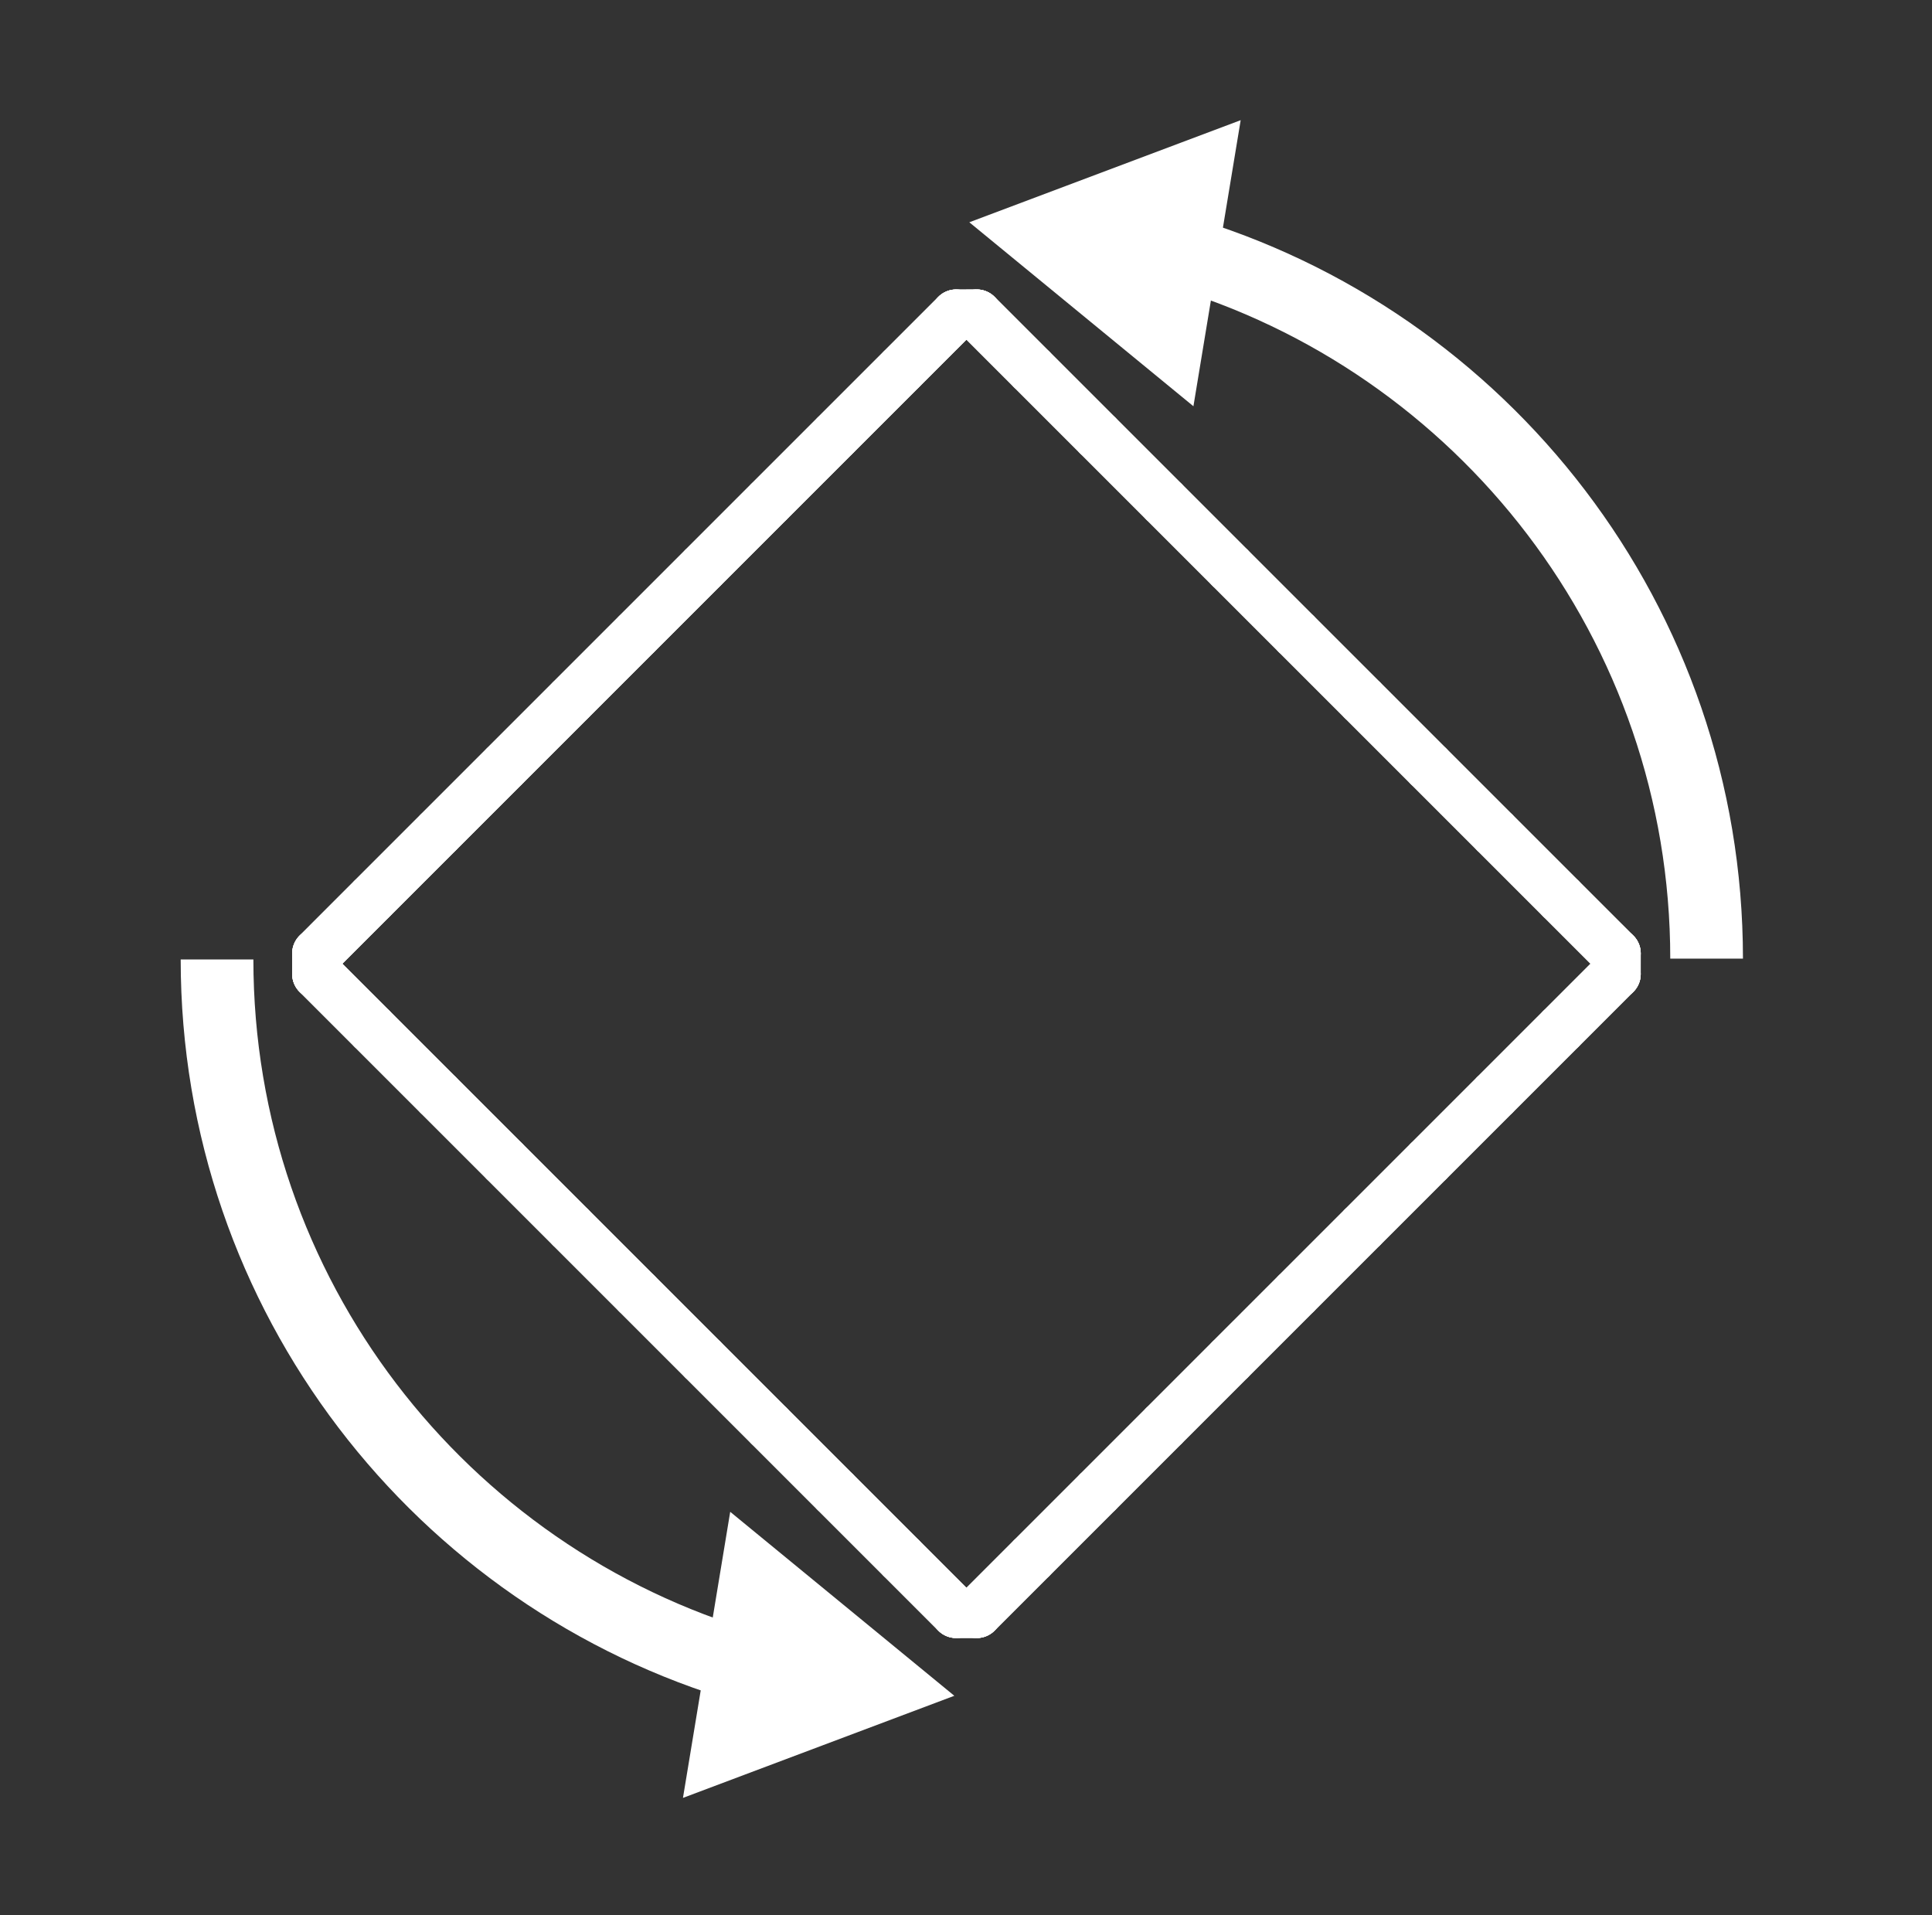 <?xml version="1.0" encoding="utf-8"?>
<!-- Generator: Adobe Illustrator 15.1.0, SVG Export Plug-In . SVG Version: 6.00 Build 0)  -->
<!DOCTYPE svg PUBLIC "-//W3C//DTD SVG 1.1//EN" "http://www.w3.org/Graphics/SVG/1.1/DTD/svg11.dtd">
<svg version="1.1" xmlns:x="http://ns.adobe.com/Extensibility/1.0/" xmlns:i="http://ns.adobe.com/AdobeIllustrator/10.0/" xmlns:graph="http://ns.adobe.com/Graphs/1.0/"
	 xmlns="http://www.w3.org/2000/svg" xmlns:xlink="http://www.w3.org/1999/xlink" x="0px" y="0px" width="231px" height="229px"
	 viewBox="0 0 231 229" enable-background="new 0 0 231 229" xml:space="preserve">
<rect x="0" y="0" width="231" height="229" fill="#333333" stroke="none"/>
<g id="compass_icon">
</g>
<g id="Layer_3">
</g>
<g id="Layer_4">
	<g>
		<g>
			<path fill="none" stroke="#FFFFFF" stroke-width="8.692" stroke-linejoin="round" d="M25.95,114.715
				c0,40.102,26.78,73.944,63.43,84.626"/>
			<g>
				<polygon fill="#FFFFFF" points="81.659,214.965 114.104,202.757 87.308,180.761 				"/>
			</g>
		</g>
	</g>
	<g>
		<g>
			<path fill="none" stroke="#FFFFFF" stroke-width="8.692" stroke-linejoin="round" d="M204.051,114.62
				c0-40.1-26.779-73.945-63.431-84.627"/>
			<g>
				<polygon fill="#FFFFFF" points="148.342,14.369 115.897,26.577 142.692,48.573 				"/>
			</g>
		</g>
	</g>
	
		<line fill="none" stroke="#FFFFFF" stroke-width="6" stroke-linecap="round" stroke-linejoin="round" x1="60.429" y1="138.96" x2="68.093" y2="146.623"/>
	
		<line fill="none" stroke="#FFFFFF" stroke-width="6" stroke-linecap="round" stroke-linejoin="round" x1="52.519" y1="131.049" x2="60.183" y2="138.713"/>
	
		<line fill="none" stroke="#FFFFFF" stroke-width="6" stroke-linecap="round" stroke-linejoin="round" x1="92.07" y1="170.601" x2="99.733" y2="178.265"/>
	
		<line fill="none" stroke="#FFFFFF" stroke-width="6" stroke-linecap="round" stroke-linejoin="round" x1="92.07" y1="170.601" x2="99.733" y2="178.265"/>
	
		<line fill="none" stroke="#FFFFFF" stroke-width="6" stroke-linecap="round" stroke-linejoin="round" x1="76.249" y1="154.779" x2="83.912" y2="162.443"/>
	
		<line fill="none" stroke="#FFFFFF" stroke-width="6" stroke-linecap="round" stroke-linejoin="round" x1="76.249" y1="154.779" x2="83.912" y2="162.443"/>
	
		<line fill="none" stroke="#FFFFFF" stroke-width="6" stroke-linecap="round" stroke-linejoin="round" x1="60.429" y1="138.96" x2="68.093" y2="146.623"/>
	
		<line fill="none" stroke="#FFFFFF" stroke-width="6" stroke-linecap="round" stroke-linejoin="round" x1="44.608" y1="123.14" x2="52.271" y2="130.803"/>
	
		<line fill="none" stroke="#FFFFFF" stroke-width="6" stroke-linecap="round" stroke-linejoin="round" x1="44.608" y1="123.14" x2="52.271" y2="130.803"/>
	
		<line fill="none" stroke="#FFFFFF" stroke-width="6" stroke-linecap="round" stroke-linejoin="round" x1="44.361" y1="107.566" x2="37.935" y2="113.994"/>
	
		<line fill="none" stroke="#FFFFFF" stroke-width="6" stroke-linecap="round" stroke-linejoin="round" x1="37.935" y1="116.465" x2="44.361" y2="122.892"/>
	
		<line fill="none" stroke="#FFFFFF" stroke-width="6" stroke-linecap="round" stroke-linejoin="round" x1="37.935" y1="116.465" x2="37.935" y2="113.994"/>
	
		<line fill="none" stroke="#FFFFFF" stroke-width="6" stroke-linecap="round" stroke-linejoin="round" x1="44.361" y1="107.566" x2="37.935" y2="113.994"/>
	
		<line fill="none" stroke="#FFFFFF" stroke-width="6" stroke-linecap="round" stroke-linejoin="round" x1="37.935" y1="113.994" x2="37.935" y2="116.465"/>
	
		<line fill="none" stroke="#FFFFFF" stroke-width="6" stroke-linecap="round" stroke-linejoin="round" x1="91.821" y1="60.105" x2="84.159" y2="67.768"/>
	
		<line fill="none" stroke="#FFFFFF" stroke-width="6" stroke-linecap="round" stroke-linejoin="round" x1="37.935" y1="116.465" x2="44.361" y2="122.892"/>
	
		<line fill="none" stroke="#FFFFFF" stroke-width="6" stroke-linecap="round" stroke-linejoin="round" x1="170.926" y1="138.713" x2="178.588" y2="131.051"/>
	
		<line fill="none" stroke="#FFFFFF" stroke-width="6" stroke-linecap="round" stroke-linejoin="round" x1="91.821" y1="60.105" x2="84.159" y2="67.768"/>
	
		<line fill="none" stroke="#FFFFFF" stroke-width="6" stroke-linecap="round" stroke-linejoin="round" x1="163.016" y1="146.623" x2="170.678" y2="138.961"/>
	
		<line fill="none" stroke="#FFFFFF" stroke-width="6" stroke-linecap="round" stroke-linejoin="round" x1="163.016" y1="146.623" x2="170.678" y2="138.961"/>
	
		<line fill="none" stroke="#FFFFFF" stroke-width="6" stroke-linecap="round" stroke-linejoin="round" x1="170.926" y1="138.713" x2="178.588" y2="131.051"/>
	
		<line fill="none" stroke="#FFFFFF" stroke-width="6" stroke-linecap="round" stroke-linejoin="round" x1="155.104" y1="154.534" x2="162.768" y2="146.87"/>
	
		<line fill="none" stroke="#FFFFFF" stroke-width="6" stroke-linecap="round" stroke-linejoin="round" x1="155.104" y1="154.534" x2="162.768" y2="146.87"/>
	
		<line fill="none" stroke="#FFFFFF" stroke-width="6" stroke-linecap="round" stroke-linejoin="round" x1="178.59" y1="99.409" x2="170.926" y2="91.745"/>
	
		<line fill="none" stroke="#FFFFFF" stroke-width="6" stroke-linecap="round" stroke-linejoin="round" x1="162.768" y1="83.587" x2="155.104" y2="75.924"/>
	
		<line fill="none" stroke="#FFFFFF" stroke-width="6" stroke-linecap="round" stroke-linejoin="round" x1="146.948" y1="67.768" x2="139.284" y2="60.104"/>
	
		<line fill="none" stroke="#FFFFFF" stroke-width="6" stroke-linecap="round" stroke-linejoin="round" x1="146.948" y1="67.768" x2="139.284" y2="60.104"/>
	
		<line fill="none" stroke="#FFFFFF" stroke-width="6" stroke-linecap="round" stroke-linejoin="round" x1="131.127" y1="51.947" x2="123.464" y2="44.283"/>
	
		<line fill="none" stroke="#FFFFFF" stroke-width="6" stroke-linecap="round" stroke-linejoin="round" x1="131.127" y1="51.947" x2="123.464" y2="44.283"/>
	
		<line fill="none" stroke="#FFFFFF" stroke-width="6" stroke-linecap="round" stroke-linejoin="round" x1="178.59" y1="99.409" x2="170.926" y2="91.745"/>
	
		<line fill="none" stroke="#FFFFFF" stroke-width="6" stroke-linecap="round" stroke-linejoin="round" x1="147.194" y1="162.443" x2="154.857" y2="154.781"/>
	
		<line fill="none" stroke="#FFFFFF" stroke-width="6" stroke-linecap="round" stroke-linejoin="round" x1="147.194" y1="162.443" x2="154.857" y2="154.781"/>
	
		<line fill="none" stroke="#FFFFFF" stroke-width="6" stroke-linecap="round" stroke-linejoin="round" x1="76.002" y1="75.925" x2="68.339" y2="83.588"/>
	
		<line fill="none" stroke="#FFFFFF" stroke-width="6" stroke-linecap="round" stroke-linejoin="round" x1="84.159" y1="162.69" x2="91.823" y2="170.354"/>
	
		<line fill="none" stroke="#FFFFFF" stroke-width="6" stroke-linecap="round" stroke-linejoin="round" x1="114.317" y1="37.611" x2="116.79" y2="37.609"/>
	
		<line fill="none" stroke="#FFFFFF" stroke-width="6" stroke-linecap="round" stroke-linejoin="round" x1="99.981" y1="178.512" x2="107.644" y2="186.174"/>
	
		<line fill="none" stroke="#FFFFFF" stroke-width="6" stroke-linecap="round" stroke-linejoin="round" x1="68.339" y1="146.87" x2="76.003" y2="154.533"/>
	
		<line fill="none" stroke="#FFFFFF" stroke-width="6" stroke-linecap="round" stroke-linejoin="round" x1="68.092" y1="83.836" x2="60.429" y2="91.499"/>
	
		<line fill="none" stroke="#FFFFFF" stroke-width="6" stroke-linecap="round" stroke-linejoin="round" x1="99.981" y1="178.512" x2="107.644" y2="186.174"/>
	
		<line fill="none" stroke="#FFFFFF" stroke-width="6" stroke-linecap="round" stroke-linejoin="round" x1="68.339" y1="146.87" x2="76.003" y2="154.533"/>
	
		<line fill="none" stroke="#FFFFFF" stroke-width="6" stroke-linecap="round" stroke-linejoin="round" x1="52.519" y1="131.049" x2="60.183" y2="138.713"/>
	
		<line fill="none" stroke="#FFFFFF" stroke-width="6" stroke-linecap="round" stroke-linejoin="round" x1="68.092" y1="83.836" x2="60.429" y2="91.499"/>
	
		<line fill="none" stroke="#FFFFFF" stroke-width="6" stroke-linecap="round" stroke-linejoin="round" x1="52.271" y1="99.656" x2="44.608" y2="107.319"/>
	
		<line fill="none" stroke="#FFFFFF" stroke-width="6" stroke-linecap="round" stroke-linejoin="round" x1="52.271" y1="99.656" x2="44.608" y2="107.319"/>
	
		<line fill="none" stroke="#FFFFFF" stroke-width="6" stroke-linecap="round" stroke-linejoin="round" x1="139.284" y1="170.354" x2="146.947" y2="162.691"/>
	
		<line fill="none" stroke="#FFFFFF" stroke-width="6" stroke-linecap="round" stroke-linejoin="round" x1="139.284" y1="170.354" x2="146.947" y2="162.691"/>
	
		<line fill="none" stroke="#FFFFFF" stroke-width="6" stroke-linecap="round" stroke-linejoin="round" x1="123.217" y1="44.036" x2="116.79" y2="37.609"/>
	
		<line fill="none" stroke="#FFFFFF" stroke-width="6" stroke-linecap="round" stroke-linejoin="round" x1="114.317" y1="37.611" x2="107.891" y2="44.037"/>
	
		<line fill="none" stroke="#FFFFFF" stroke-width="6" stroke-linecap="round" stroke-linejoin="round" x1="107.644" y1="44.284" x2="99.979" y2="51.948"/>
	
		<line fill="none" stroke="#FFFFFF" stroke-width="6" stroke-linecap="round" stroke-linejoin="round" x1="107.644" y1="44.284" x2="99.979" y2="51.948"/>
	
		<line fill="none" stroke="#FFFFFF" stroke-width="6" stroke-linecap="round" stroke-linejoin="round" x1="186.746" y1="122.893" x2="193.172" y2="116.466"/>
	
		<line fill="none" stroke="#FFFFFF" stroke-width="6" stroke-linecap="round" stroke-linejoin="round" x1="193.172" y1="116.466" x2="193.174" y2="113.992"/>
	
		<line fill="none" stroke="#FFFFFF" stroke-width="6" stroke-linecap="round" stroke-linejoin="round" x1="163.016" y1="83.834" x2="170.679" y2="91.498"/>
	
		<line fill="none" stroke="#FFFFFF" stroke-width="6" stroke-linecap="round" stroke-linejoin="round" x1="123.217" y1="44.036" x2="116.79" y2="37.609"/>
	
		<line fill="none" stroke="#FFFFFF" stroke-width="6" stroke-linecap="round" stroke-linejoin="round" x1="83.913" y1="68.015" x2="76.249" y2="75.679"/>
	
		<line fill="none" stroke="#FFFFFF" stroke-width="6" stroke-linecap="round" stroke-linejoin="round" x1="107.891" y1="44.037" x2="114.317" y2="37.611"/>
	
		<line fill="none" stroke="#FFFFFF" stroke-width="6" stroke-linecap="round" stroke-linejoin="round" x1="178.835" y1="130.803" x2="186.499" y2="123.14"/>
	
		<line fill="none" stroke="#FFFFFF" stroke-width="6" stroke-linecap="round" stroke-linejoin="round" x1="60.182" y1="91.746" x2="52.519" y2="99.409"/>
	
		<line fill="none" stroke="#FFFFFF" stroke-width="6" stroke-linecap="round" stroke-linejoin="round" x1="193.172" y1="116.466" x2="193.174" y2="113.992"/>
	
		<line fill="none" stroke="#FFFFFF" stroke-width="6" stroke-linecap="round" stroke-linejoin="round" x1="186.746" y1="122.893" x2="193.172" y2="116.466"/>
	
		<line fill="none" stroke="#FFFFFF" stroke-width="6" stroke-linecap="round" stroke-linejoin="round" x1="139.038" y1="59.857" x2="131.374" y2="52.193"/>
	
		<line fill="none" stroke="#FFFFFF" stroke-width="6" stroke-linecap="round" stroke-linejoin="round" x1="154.858" y1="75.678" x2="147.194" y2="68.014"/>
	
		<line fill="none" stroke="#FFFFFF" stroke-width="6" stroke-linecap="round" stroke-linejoin="round" x1="84.159" y1="162.69" x2="91.823" y2="170.354"/>
	
		<line fill="none" stroke="#FFFFFF" stroke-width="6" stroke-linecap="round" stroke-linejoin="round" x1="83.913" y1="68.015" x2="76.249" y2="75.679"/>
	
		<line fill="none" stroke="#FFFFFF" stroke-width="6" stroke-linecap="round" stroke-linejoin="round" x1="154.858" y1="75.678" x2="147.194" y2="68.014"/>
	
		<line fill="none" stroke="#FFFFFF" stroke-width="6" stroke-linecap="round" stroke-linejoin="round" x1="123.464" y1="186.175" x2="131.127" y2="178.512"/>
	
		<line fill="none" stroke="#FFFFFF" stroke-width="6" stroke-linecap="round" stroke-linejoin="round" x1="107.89" y1="186.421" x2="114.317" y2="192.849"/>
	
		<line fill="none" stroke="#FFFFFF" stroke-width="6" stroke-linecap="round" stroke-linejoin="round" x1="116.789" y1="192.849" x2="123.217" y2="186.422"/>
	
		<line fill="none" stroke="#FFFFFF" stroke-width="6" stroke-linecap="round" stroke-linejoin="round" x1="193.174" y1="113.992" x2="186.746" y2="107.565"/>
	
		<line fill="none" stroke="#FFFFFF" stroke-width="6" stroke-linecap="round" stroke-linejoin="round" x1="114.317" y1="192.849" x2="116.789" y2="192.849"/>
	
		<line fill="none" stroke="#FFFFFF" stroke-width="6" stroke-linecap="round" stroke-linejoin="round" x1="116.789" y1="192.849" x2="123.217" y2="186.422"/>
	
		<line fill="none" stroke="#FFFFFF" stroke-width="6" stroke-linecap="round" stroke-linejoin="round" x1="186.499" y1="107.318" x2="178.837" y2="99.656"/>
	
		<line fill="none" stroke="#FFFFFF" stroke-width="6" stroke-linecap="round" stroke-linejoin="round" x1="186.746" y1="107.565" x2="193.174" y2="113.992"/>
	
		<line fill="none" stroke="#FFFFFF" stroke-width="6" stroke-linecap="round" stroke-linejoin="round" x1="107.89" y1="186.421" x2="114.317" y2="192.849"/>
	
		<line fill="none" stroke="#FFFFFF" stroke-width="6" stroke-linecap="round" stroke-linejoin="round" x1="114.317" y1="192.849" x2="116.789" y2="192.849"/>
	
		<line fill="none" stroke="#FFFFFF" stroke-width="6" stroke-linecap="round" stroke-linejoin="round" x1="99.732" y1="52.195" x2="92.07" y2="59.857"/>
	
		<line fill="none" stroke="#FFFFFF" stroke-width="6" stroke-linecap="round" stroke-linejoin="round" x1="99.732" y1="52.195" x2="92.07" y2="59.857"/>
	
		<line fill="none" stroke="#FFFFFF" stroke-width="6" stroke-linecap="round" stroke-linejoin="round" x1="68.339" y1="83.588" x2="76.002" y2="75.925"/>
	
		<line fill="none" stroke="#FFFFFF" stroke-width="6" stroke-linecap="round" stroke-linejoin="round" x1="170.679" y1="91.498" x2="163.016" y2="83.834"/>
	
		<line fill="none" stroke="#FFFFFF" stroke-width="6" stroke-linecap="round" stroke-linejoin="round" x1="116.79" y1="37.609" x2="114.317" y2="37.611"/>
	
		<line fill="none" stroke="#FFFFFF" stroke-width="6" stroke-linecap="round" stroke-linejoin="round" x1="186.499" y1="107.318" x2="178.837" y2="99.656"/>
	
		<line fill="none" stroke="#FFFFFF" stroke-width="6" stroke-linecap="round" stroke-linejoin="round" x1="162.768" y1="83.587" x2="155.104" y2="75.924"/>
	
		<line fill="none" stroke="#FFFFFF" stroke-width="6" stroke-linecap="round" stroke-linejoin="round" x1="178.835" y1="130.803" x2="186.499" y2="123.14"/>
	
		<line fill="none" stroke="#FFFFFF" stroke-width="6" stroke-linecap="round" stroke-linejoin="round" x1="60.182" y1="91.746" x2="52.519" y2="99.409"/>
	
		<line fill="none" stroke="#FFFFFF" stroke-width="6" stroke-linecap="round" stroke-linejoin="round" x1="139.038" y1="59.857" x2="131.374" y2="52.193"/>
	
		<line fill="none" stroke="#FFFFFF" stroke-width="6" stroke-linecap="round" stroke-linejoin="round" x1="123.464" y1="186.175" x2="131.127" y2="178.512"/>
	
		<line fill="none" stroke="#FFFFFF" stroke-width="6" stroke-linecap="round" stroke-linejoin="round" x1="131.374" y1="178.265" x2="139.037" y2="170.602"/>
	
		<line fill="none" stroke="#FFFFFF" stroke-width="6" stroke-linecap="round" stroke-linejoin="round" x1="131.374" y1="178.265" x2="139.037" y2="170.602"/>
</g>
</svg>
